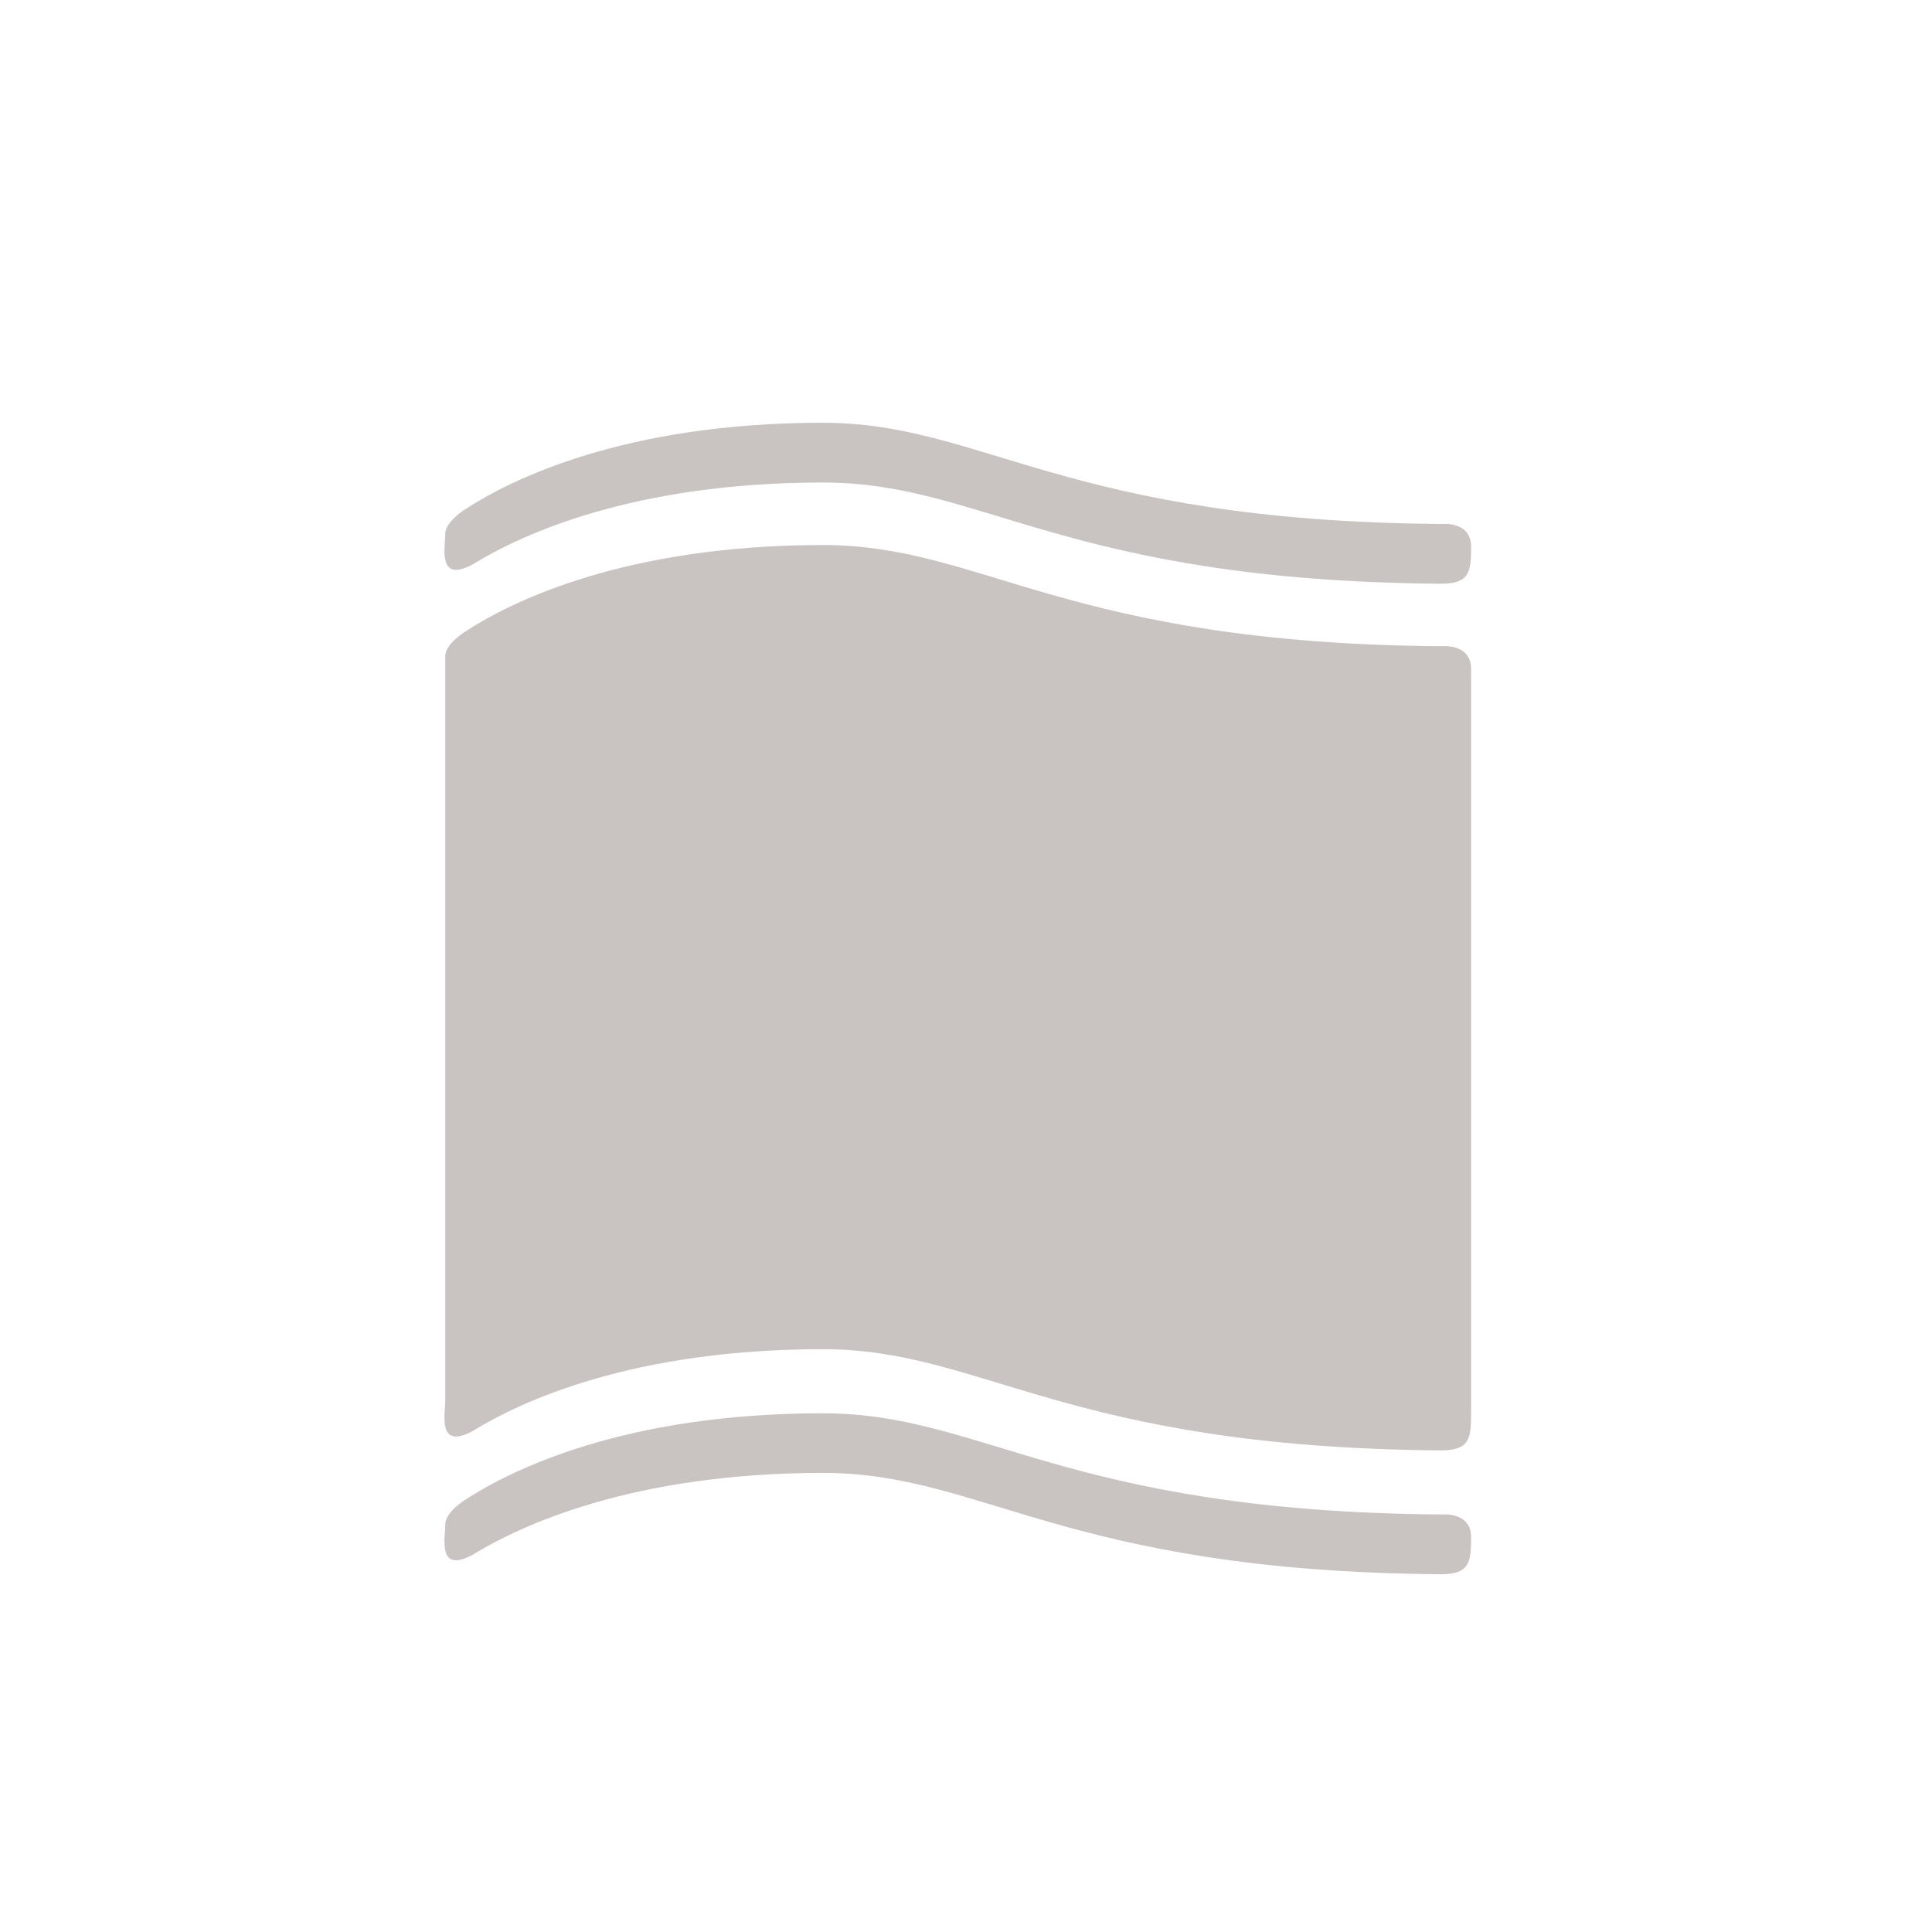 <?xml version="1.0" encoding="UTF-8" standalone="no"?>
<!-- Generator: Adobe Illustrator 22.1.0, SVG Export Plug-In . SVG Version: 6.00 Build 0)  -->

<svg
   xmlns:dc="http://purl.org/dc/elements/1.1/"
   xmlns:cc="http://creativecommons.org/ns#"
   xmlns:rdf="http://www.w3.org/1999/02/22-rdf-syntax-ns#"
   xmlns:svg="http://www.w3.org/2000/svg"
   xmlns="http://www.w3.org/2000/svg"
   xmlns:sodipodi="http://sodipodi.sourceforge.net/DTD/sodipodi-0.dtd"
   xmlns:inkscape="http://www.inkscape.org/namespaces/inkscape"
   version="1.1"
   id="Layer_1"
   x="0px"
   y="0px"
   viewBox="0 0 50 50"
   style="enable-background:new 0 0 50 50;"
   xml:space="preserve"
   sodipodi:docname="blanket.svg"
   inkscape:version="0.92.1 r15371"><defs
   id="defs7" /><sodipodi:namedview
   pagecolor="#ffffff"
   bordercolor="#666666"
   borderopacity="1"
   objecttolerance="10"
   gridtolerance="10"
   guidetolerance="10"
   inkscape:pageopacity="0"
   inkscape:pageshadow="2"
   inkscape:window-width="1920"
   inkscape:window-height="1057"
   id="namedview5"
   showgrid="false"
   inkscape:zoom="4.72"
   inkscape:cx="25"
   inkscape:cy="25"
   inkscape:window-x="1912"
   inkscape:window-y="-8"
   inkscape:window-maximized="1"
   inkscape:current-layer="Layer_1" />

<g
   style="fill:#c9c3c1;fill-opacity:1"
   id="g4505"
   transform="matrix(0.298,0,0,0.298,23.958,21.471)"><path
     style="fill:#c9c3c1;fill-opacity:1"
     id="path2-2"
     d="m 44.707,-21.357 c -32.67,-0.267 -39.726,-8.789 -53.633,-8.789 -16.549,0 -26.263,4.551 -30.43,7.116 -3.086,1.66 -2.37,-1.537 -2.37,-2.65 0,-1.12 1.836,-2.207 1.836,-2.207 3.828,-2.48 13.672,-7.448 30.963,-7.448 13.932,0 21.002,8.555 53.79,8.789 0,0 2.5,-0.254 2.5,1.979 0,2.233 -0.156,3.21 -2.656,3.21 z"
     inkscape:connector-curvature="0" /><path
     style="fill:#c9c3c1;fill-opacity:1"
     id="path4"
     d="m 47.363,61.455 c 0,-2.232 -2.5,-1.979 -2.5,-1.979 -32.787,-0.241 -39.857,-8.789 -53.79,-8.789 -17.292,0 -27.135,4.967 -30.963,7.447 0,0 -1.836,1.088 -1.836,2.207 0,1.113 -0.716,4.311 2.37,2.637 4.167,-2.552 13.88,-7.103 30.43,-7.115 13.907,0 20.963,8.535 53.633,8.802 2.5,0 2.656,-0.977 2.656,-3.21 z"
     inkscape:connector-curvature="0" /><path
     style="fill:#c9c3c1;fill-opacity:1"
     id="path6"
     d="m 47.363,-13.948 c 0,-2.233 -2.5,-1.979 -2.5,-1.979 -32.787,-0.241 -39.857,-8.789 -53.79,-8.789 -17.292,0 -27.135,4.967 -30.963,7.448 0,0 -1.836,1.087 -1.836,2.207 v 64.648 c 0,1.113 -0.716,4.31 2.37,2.649 4.167,-2.571 13.88,-7.115 30.43,-7.115 13.907,0 20.963,8.521 53.633,8.789 2.5,0 2.656,-0.977 2.656,-3.21 z"
     inkscape:connector-curvature="0" /></g></svg>